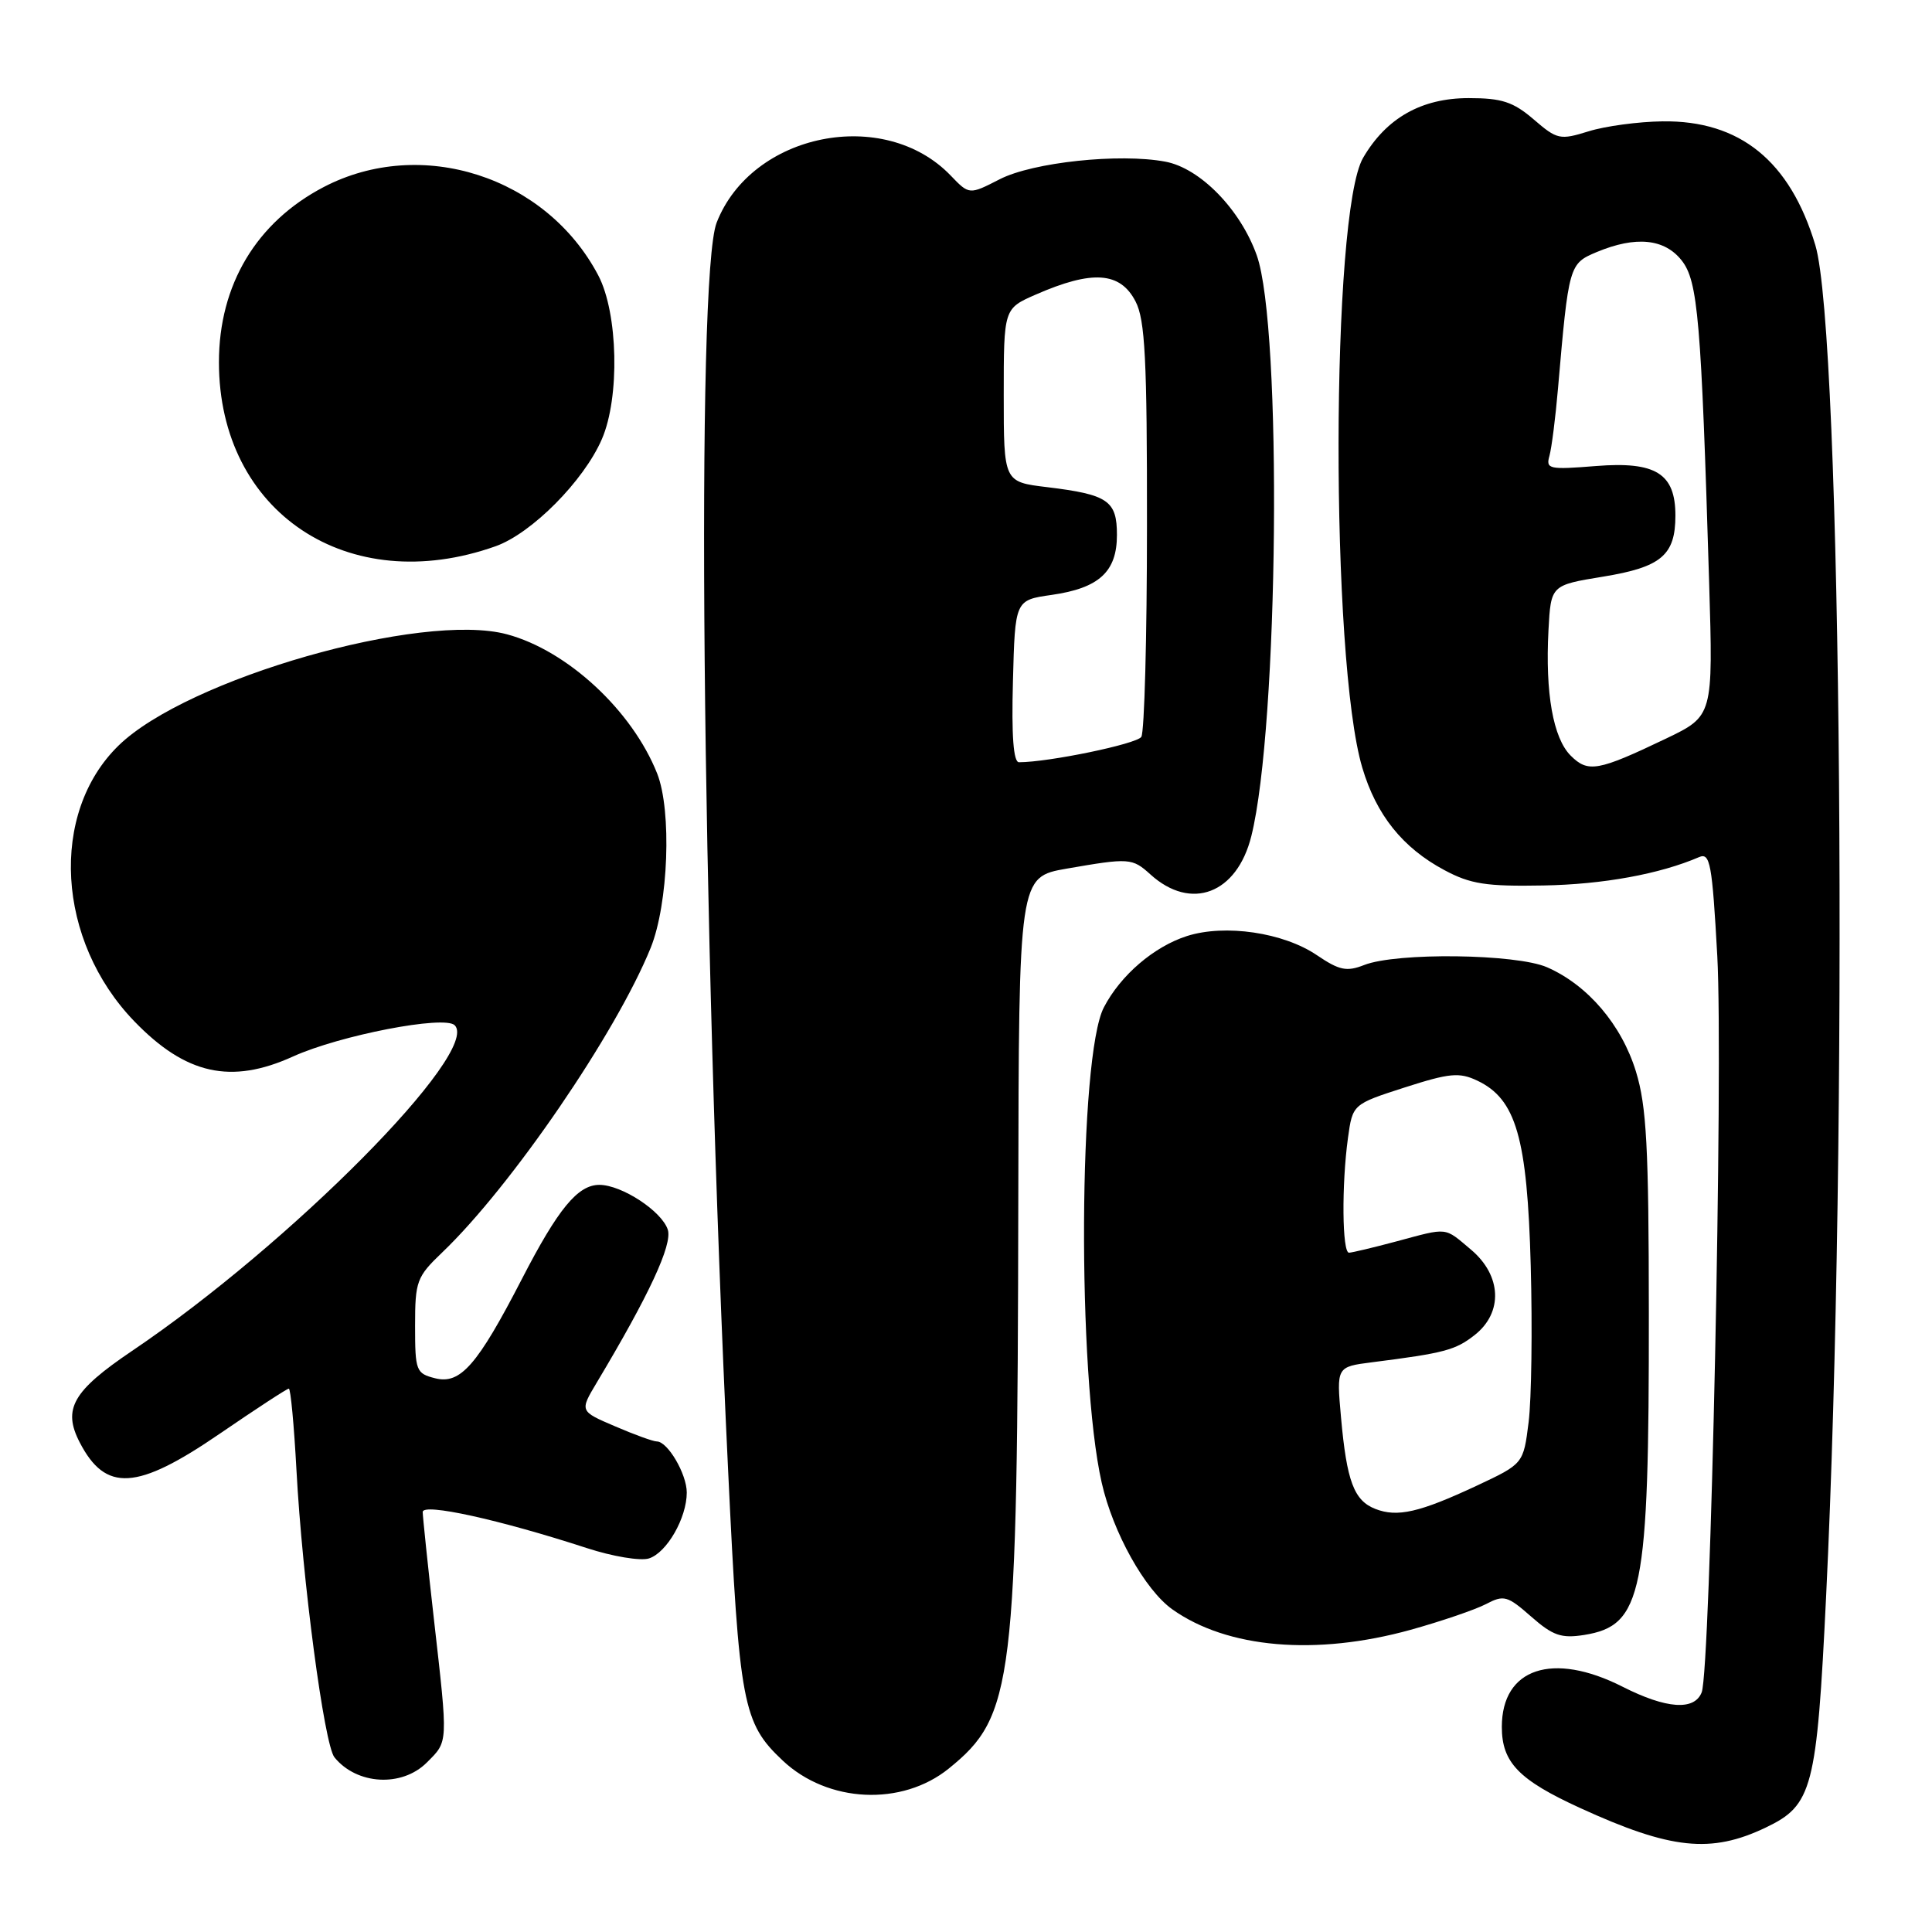 <?xml version="1.0" encoding="UTF-8" standalone="no"?>
<!DOCTYPE svg PUBLIC "-//W3C//DTD SVG 1.1//EN" "http://www.w3.org/Graphics/SVG/1.1/DTD/svg11.dtd" >
<svg xmlns="http://www.w3.org/2000/svg" xmlns:xlink="http://www.w3.org/1999/xlink" version="1.1" viewBox="0 0 256 256">
 <g >
 <path fill="currentColor"
d=" M 233.97 242.16 C 240.17 239.20 240.73 237.06 241.97 211.50 C 244.92 151.05 244.06 44.18 240.54 32.48 C 237.19 21.32 230.54 15.94 220.29 16.08 C 217.11 16.12 212.70 16.71 210.50 17.40 C 206.70 18.58 206.33 18.50 203.22 15.82 C 200.50 13.49 199.00 13.00 194.61 13.00 C 188.36 13.00 183.70 15.63 180.62 20.91 C 176.34 28.24 176.26 87.42 180.51 101.72 C 182.37 107.99 185.86 112.34 191.38 115.29 C 194.85 117.15 196.93 117.47 204.50 117.33 C 212.42 117.19 219.92 115.82 225.14 113.57 C 226.60 112.95 226.87 114.41 227.55 126.68 C 228.35 141.35 226.66 221.29 225.48 224.25 C 224.51 226.70 220.80 226.44 215.00 223.50 C 205.73 218.80 199.00 221.04 199.00 228.83 C 199.00 233.53 201.24 235.85 209.40 239.58 C 221.39 245.07 226.72 245.63 233.97 242.16 Z  M 125.72 234.34 C 134.33 227.37 134.82 223.28 134.93 158.85 C 135.00 116.21 135.00 116.21 141.33 115.10 C 149.64 113.66 150.02 113.68 152.44 115.87 C 157.83 120.75 163.91 118.43 165.81 110.78 C 169.43 96.27 169.92 43.37 166.53 33.84 C 164.37 27.76 159.03 22.28 154.41 21.42 C 148.34 20.28 136.86 21.50 132.47 23.75 C 128.43 25.82 128.43 25.82 125.97 23.26 C 117.15 14.08 99.59 17.62 94.96 29.50 C 92.20 36.59 92.98 121.81 96.48 194.85 C 97.96 225.91 98.41 228.30 103.73 233.30 C 109.70 238.91 119.50 239.37 125.72 234.34 Z  M 56.55 233.55 C 59.41 230.68 59.39 231.25 57.49 214.50 C 56.68 207.35 56.02 200.98 56.01 200.35 C 56.00 199.12 66.15 201.35 77.73 205.12 C 81.15 206.24 84.87 206.86 85.99 206.50 C 88.35 205.75 91.00 201.14 91.00 197.77 C 91.00 195.31 88.47 191.00 87.03 191.00 C 86.55 191.00 84.06 190.10 81.49 188.99 C 76.81 186.99 76.81 186.99 79.05 183.24 C 86.00 171.63 89.11 164.94 88.49 162.95 C 87.71 160.50 82.40 157.01 79.42 157.00 C 76.56 157.00 73.96 160.15 69.14 169.50 C 63.26 180.89 61.01 183.47 57.67 182.63 C 55.13 181.99 55.00 181.66 55.00 175.68 C 55.00 169.76 55.21 169.19 58.60 165.95 C 67.74 157.21 81.64 136.89 86.22 125.59 C 88.57 119.76 89.03 107.45 87.08 102.50 C 83.77 94.16 75.19 86.20 67.18 84.05 C 55.91 81.02 24.79 89.93 15.71 98.79 C 6.51 107.75 7.48 124.65 17.80 135.33 C 24.62 142.39 30.61 143.72 38.83 139.99 C 45.03 137.18 58.90 134.50 60.25 135.85 C 63.74 139.34 38.48 164.85 17.50 179.00 C 9.64 184.31 8.27 186.69 10.56 191.12 C 13.99 197.75 18.13 197.50 29.08 190.00 C 33.90 186.70 38.03 184.00 38.27 184.00 C 38.51 184.00 38.96 188.84 39.28 194.75 C 40.06 209.31 42.96 231.19 44.32 232.86 C 47.29 236.51 53.25 236.84 56.55 233.55 Z  M 186.91 215.96 C 190.97 214.83 195.45 213.30 196.88 212.56 C 199.26 211.31 199.73 211.43 202.89 214.21 C 205.76 216.73 206.88 217.12 209.91 216.64 C 217.65 215.40 218.51 211.15 218.48 174.00 C 218.47 151.98 218.18 146.57 216.77 141.98 C 214.87 135.79 210.39 130.53 205.00 128.17 C 200.90 126.38 185.06 126.18 180.76 127.87 C 178.44 128.78 177.47 128.58 174.50 126.57 C 170.07 123.56 162.33 122.42 157.28 124.03 C 152.91 125.43 148.49 129.21 146.27 133.48 C 142.91 139.91 142.72 182.06 145.98 196.46 C 147.47 203.06 151.71 210.66 155.33 213.24 C 162.61 218.42 174.37 219.43 186.91 215.96 Z  M 65.67 72.38 C 70.45 70.68 77.36 63.72 79.75 58.19 C 82.15 52.66 81.90 41.50 79.28 36.50 C 72.38 23.37 55.81 18.04 42.88 24.79 C 33.97 29.45 29.01 37.74 29.01 48.00 C 29.01 67.90 46.17 79.31 65.67 72.38 Z  M 208.12 100.12 C 205.80 97.80 204.74 91.85 205.18 83.52 C 205.50 77.54 205.50 77.54 212.41 76.41 C 220.13 75.15 222.00 73.57 222.00 68.31 C 222.00 62.74 219.40 61.12 211.49 61.75 C 205.25 62.25 204.81 62.16 205.31 60.40 C 205.60 59.35 206.11 55.35 206.44 51.50 C 207.86 35.10 207.91 34.94 211.57 33.40 C 216.75 31.24 220.55 31.62 222.83 34.51 C 224.99 37.25 225.42 42.35 226.47 77.19 C 227.00 94.87 227.00 94.87 220.75 97.87 C 211.72 102.19 210.42 102.42 208.12 100.12 Z  M 134.22 90.26 C 134.50 79.52 134.50 79.52 139.34 78.83 C 145.64 77.93 148.00 75.76 148.00 70.88 C 148.00 66.34 146.82 65.53 138.75 64.55 C 133.00 63.86 133.00 63.86 133.00 52.37 C 133.00 40.89 133.00 40.89 137.25 39.03 C 144.75 35.75 148.44 36.01 150.47 39.95 C 151.73 42.38 152.00 47.61 151.98 69.70 C 151.98 84.44 151.64 97.01 151.23 97.64 C 150.63 98.58 138.95 101.00 135.02 101.00 C 134.29 101.00 134.02 97.53 134.22 90.26 Z  M 182.24 199.94 C 179.41 198.83 178.45 196.29 177.69 187.80 C 177.09 181.11 177.09 181.11 181.79 180.51 C 191.40 179.29 192.85 178.90 195.40 176.90 C 199.19 173.92 198.98 169.01 194.92 165.59 C 191.32 162.56 191.97 162.63 185.00 164.50 C 181.97 165.31 179.16 165.98 178.75 165.99 C 177.84 166.00 177.76 157.00 178.61 150.80 C 179.23 146.32 179.23 146.32 186.11 144.10 C 192.08 142.18 193.36 142.06 195.75 143.19 C 200.89 145.63 202.37 150.74 202.83 167.71 C 203.06 176.07 202.93 185.40 202.55 188.44 C 201.86 193.96 201.86 193.96 195.68 196.86 C 188.09 200.41 185.16 201.08 182.24 199.94 Z "/>
</g>
</svg>